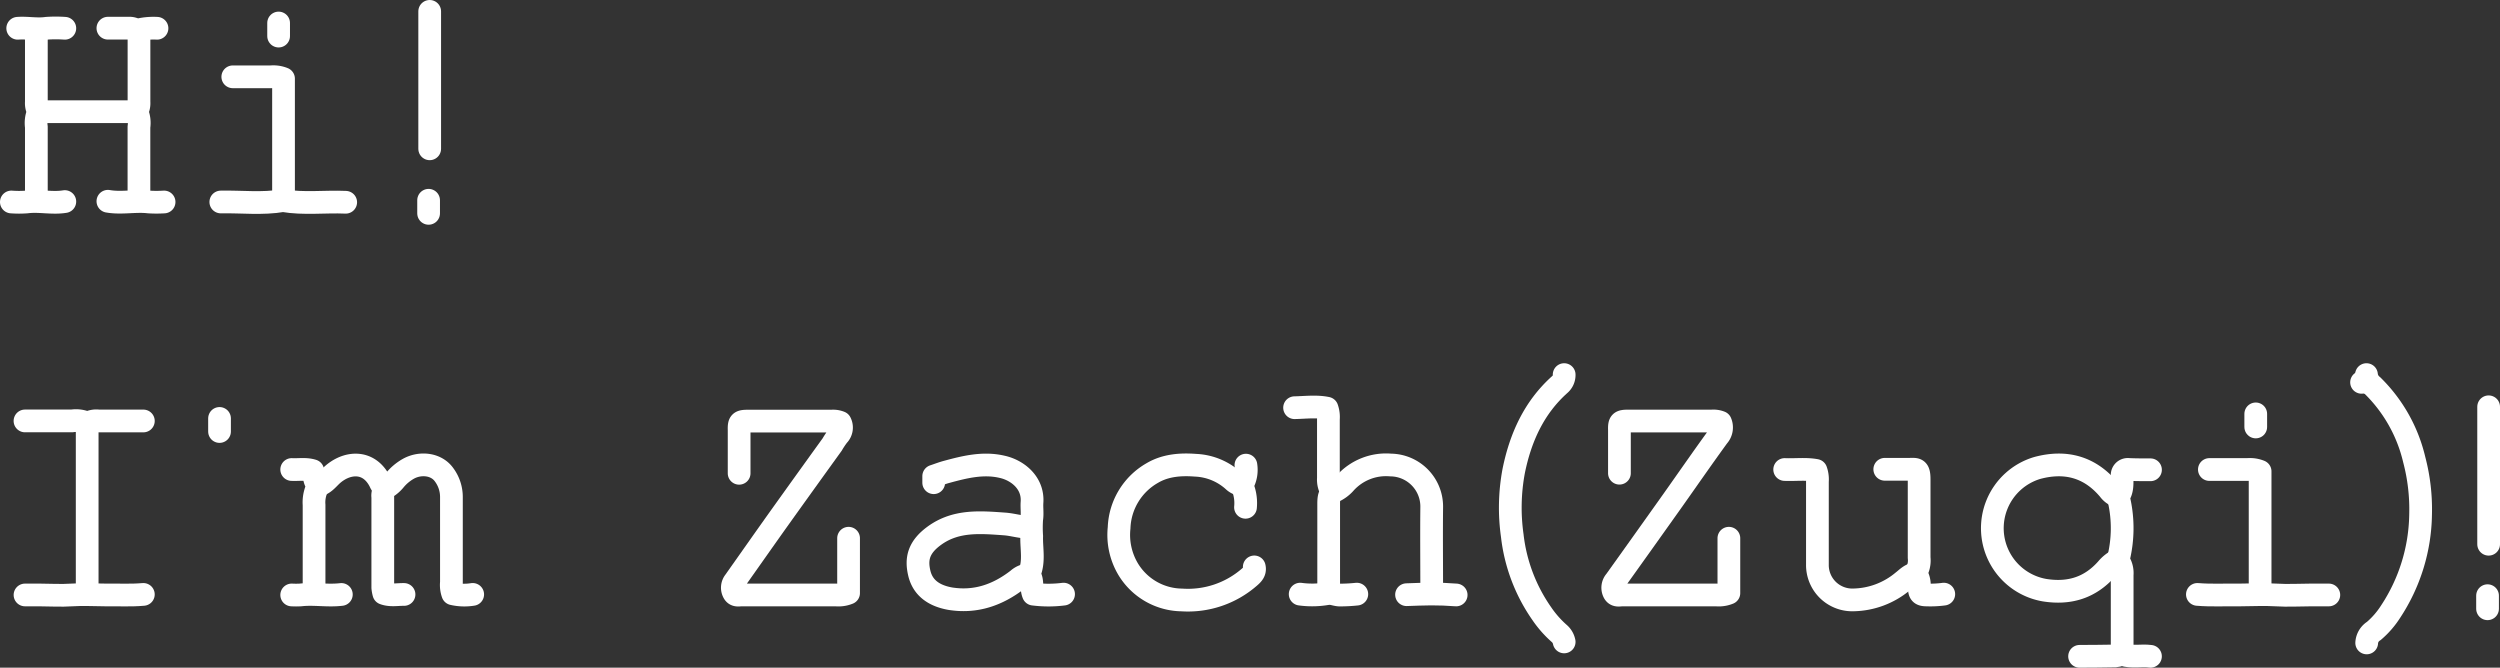 <svg xmlns="http://www.w3.org/2000/svg" viewBox="0 0 550.04 146.9"><rect x="0" y="0" width="550.04" height="146.9" fill="#333333" stroke="none"/><defs><style>.cls-1{fill:none;stroke:#fff;stroke-linecap:round;stroke-linejoin:round;stroke-width:5px;}</style></defs><title>Asset 6</title><g id="Layer_2" data-name="Layer 2"><g id="Layer_1-2" data-name="Layer 1"><path class="cls-1" d="M380.38,118.42v12.07a5.88,5.88,0,0,1-2.76.41c-6.88,0-13.76,0-20.64,0-.67,0-1.49.3-1.92-.59a2.29,2.29,0,0,1,.35-2.52q6.27-8.76,12.49-17.52c3.37-4.75,6.68-9.55,10.11-14.26a2.9,2.9,0,0,0,.53-3.1,4.2,4.2,0,0,0-1.88-.28H358.3c-1.83,0-2.05.21-2,2,0,3.16,0,6.32,0,9.48"/><path class="cls-1" d="M186.7,118.42v12.07a5.88,5.88,0,0,1-2.76.41c-6.92,0-13.84,0-20.76,0-.64,0-1.4.26-1.81-.59a2.22,2.22,0,0,1,.25-2.4c3.28-4.64,6.54-9.29,9.84-13.92q5.81-8.12,11.64-16.2a17.68,17.68,0,0,1,1.34-2,2.45,2.45,0,0,0,.43-2.85,4.13,4.13,0,0,0-1.89-.29H164.62c-1.83,0-2.05.21-2,2,0,3.16,0,6.32,0,9.48"/><path class="cls-1" d="M273.34,106.66a3.2,3.2,0,0,1-1.92-.84,13.27,13.27,0,0,0-8.4-3.46c-3.28-.25-6.58,0-9.46,1.69a14.47,14.47,0,0,0-7.34,12.09,14.74,14.74,0,0,0,1.94,9A14,14,0,0,0,260,132a20.56,20.56,0,0,0,14.87-5c.68-.58,1.36-1.21,1.09-2.27"/><path class="cls-1" d="M465.94,109.18a4,4,0,0,1-1.93-1.43c-4.18-5-9.49-6.46-15.71-4.81a13.83,13.83,0,0,0,1.56,26.91c5.45.86,10-.54,13.68-4.71a7.71,7.71,0,0,1,2.4-1.92"/><path class="cls-1" d="M520.66,82.42A3.49,3.49,0,0,0,522,84.85a33.51,33.51,0,0,1,9.17,16.28,42.82,42.82,0,0,1,1.4,12,39.79,39.79,0,0,1-6.61,21.46,19,19,0,0,1-3.68,4.23,3.31,3.31,0,0,0-1.57,2.63"/><path class="cls-1" d="M344.14,82.42a2.73,2.73,0,0,1-.95,2.17c-5.72,5.11-8.68,11.76-10.16,19.08a43.88,43.88,0,0,0-.31,14.15A37.23,37.23,0,0,0,339.21,135a23.27,23.27,0,0,0,3.88,4.4,3.29,3.29,0,0,1,1.05,1.83"/><path class="cls-1" d="M226.42,116c-1.83,0-3.59-.59-5.4-.72-5.32-.38-10.65-.86-15.36,2.52-3.61,2.59-4.12,5.17-3.41,8.26s3,5,6.89,5.67c5.58.87,10.4-.84,14.76-4.21a4.2,4.2,0,0,1,2.4-1.08"/><path class="cls-1" d="M421.54,126.22c-1.22.11-2,1-2.88,1.68a17.41,17.41,0,0,1-11,4.09,7.67,7.67,0,0,1-7.8-7.81V105.94a5.86,5.86,0,0,0-.32-2.44c-2.22-.42-4.56-.1-6.88-.2"/><path class="cls-1" d="M315,130.42c0-6.28-.07-12.56,0-18.84a9.14,9.14,0,0,0-9-9.27,12.11,12.11,0,0,0-10.08,4,7.3,7.3,0,0,1-2.51,1.83c-1,.45-1.06,1.54-1.08,2.49,0,2.32,0,4.64,0,7v12.84"/><path class="cls-1" d="M104,130.78a11.34,11.34,0,0,1-4.38-.14,5.71,5.71,0,0,1-.3-2.5q0-9.36,0-18.72a8.2,8.2,0,0,0-1.64-5c-1.76-2.42-5.29-2.7-7.83-1.28a10.69,10.69,0,0,0-3,2.52,7.32,7.32,0,0,1-1.8,1.57,2.33,2.33,0,0,0-.83,2.14c0,6.64,0,13.28,0,19.92a7,7,0,0,0,.23,1.26c1.45.55,3,.22,4.44.24"/><path class="cls-1" d="M497.26,130.42V103.71a5.88,5.88,0,0,0-2.76-.41h-8.4"/><path class="cls-1" d="M62.38,44V17.31a5.88,5.88,0,0,0-2.76-.41h-8.4"/><path class="cls-1" d="M19.18,93.22v37.2"/><path class="cls-1" d="M234,130.72a26.35,26.35,0,0,1-6.64,0c-.58-1.39,0-3-.92-4.24a.33.33,0,0,1,0-.24c1.19-2.69.46-5.52.55-8.28a27.33,27.33,0,0,1,0-3.73c.19-1.16,0-2.4.06-3.59.38-4.38-3.15-7.16-6.5-7.92-4.2-1-8.22,0-12.24,1.09-.94.25-1.85.61-2.88.95v1.44"/><path class="cls-1" d="M427.66,130.72a22,22,0,0,1-3.72.18c-1.33,0-1.65-.31-1.67-1.68a4.73,4.73,0,0,0-.5-2.64.84.84,0,0,1,0-1,5.34,5.34,0,0,0,.47-2.89c0-5.76,0-11.52,0-17.28,0-2.4-.67-2.18-2.16-2.16-1.8,0-3.6,0-5.4,0"/><path class="cls-1" d="M293,108.1a4.77,4.77,0,0,1-.73-2.88c0-4.32,0-8.64,0-13a5.81,5.81,0,0,0-.31-2.41c-2.32-.48-4.73-.16-7.13-.11"/><path class="cls-1" d="M64.18,103.3c1.54.08,3.1-.22,4.63.26.36.92.26,2,.89,2.86a1,1,0,0,1,0,1.07,7.72,7.72,0,0,0-.6,3.61c0,6.44,0,12.88,0,19.32"/><path class="cls-1" d="M8.62,24.58H30"/><path class="cls-1" d="M473.14,103.36c-1.6,0-3.2,0-4.8-.07a1.24,1.24,0,0,0-1.43,1.33c-.06,1.57.19,3.16-.82,4.58-.16.23.13.78.21,1.18a28.08,28.08,0,0,1-.13,12.24,1.21,1.21,0,0,0,.11,1.09,4.65,4.65,0,0,1,.63,2.75c0,5.8,0,11.6,0,17.4"/><path class="cls-1" d="M30.58,6.7V22.42a3.82,3.82,0,0,1-.25,1.68c-.1.24-.28.43-.11.72a6.15,6.15,0,0,1,.35,3.12c0,5.36,0,10.72,0,16.08"/><path class="cls-1" d="M8,6.7V22.42a3.82,3.82,0,0,0,.25,1.68c.1.24.28.43.11.72A6.15,6.15,0,0,0,8,27.94C8,33.3,8,38.66,8,44"/><path class="cls-1" d="M84.7,107.38a3,3,0,0,1-1.07-1.33c-2.47-5-7.46-4.46-10.69-1.43-.91.86-1.68,1.89-3,2.16"/><path class="cls-1" d="M483.46,130.78c3.12.26,6.24.07,9.36.12,2.64,0,5.27-.17,7.92,0s5.2,0,7.8,0h3.84"/><path class="cls-1" d="M76.06,44.5c-4.6-.2-9.22.42-13.8-.36-4.55.78-9.12.21-13.68.3"/><path class="cls-1" d="M31.54,92.62H21.7a3.71,3.71,0,0,0-2.17.35.57.57,0,0,1-.6,0,5.88,5.88,0,0,0-3.11-.36c-3.44,0-6.88,0-10.32,0"/><path class="cls-1" d="M31.54,130.78c-2.76.25-5.52.08-8.28.12-2.48,0-5-.17-7.44,0s-4.8,0-7.2,0H5.5"/><path class="cls-1" d="M473.14,144.4c-2-.27-4.11.28-6.13-.38-.44-.14-1,.29-1.55.3-2.64.06-5.28.06-7.92.08"/><path class="cls-1" d="M36.1,44.44a26.93,26.93,0,0,1-3.36,0c-3-.35-6,.37-9-.16"/><path class="cls-1" d="M34.54,6.22a14.46,14.46,0,0,0-3.86.31c-.62.21-1.37-.36-2.14-.33-1.6,0-3.2,0-4.8,0"/><path class="cls-1" d="M14.26,6.22a29.05,29.05,0,0,0-4,0c-2.13.31-4.24-.16-6.36,0"/><path class="cls-1" d="M286.06,130.72a19.32,19.32,0,0,0,6-.12c.85-.22,1.87.36,2.86.32a36,36,0,0,0,3.6-.2"/><path class="cls-1" d="M2.5,44.44a22.19,22.19,0,0,0,3.36,0c2.8-.36,5.61.37,8.4-.09"/><path class="cls-1" d="M64.18,130.9a17.55,17.55,0,0,0,1.92,0c3-.34,6,.26,9-.11"/><path class="cls-1" d="M320.38,130.9c-1.84-.14-3.72-.22-5.52-.21s-3.6.09-5.4.15"/><path class="cls-1" d="M274.12,102.34a6.46,6.46,0,0,1-.55,3.83,1.72,1.72,0,0,0,0,1.44,9.58,9.58,0,0,1,.46,4"/><path class="cls-1" d="M520.9,84l-1.32.12"/><path class="cls-1" d="M61.3,5.06V7.94"/><path class="cls-1" d="M48.3,92.06v2.88"/><path class="cls-1" d="M496.3,91.06v2.88"/><path class="cls-1" d="M94.54,2.5V32.74"/><path class="cls-1" d="M94.3,44.06v2.88"/><path class="cls-1" d="M547.54,89.5v30.24"/><path class="cls-1" d="M547.3,131.06v2.88"/></g></g></svg>